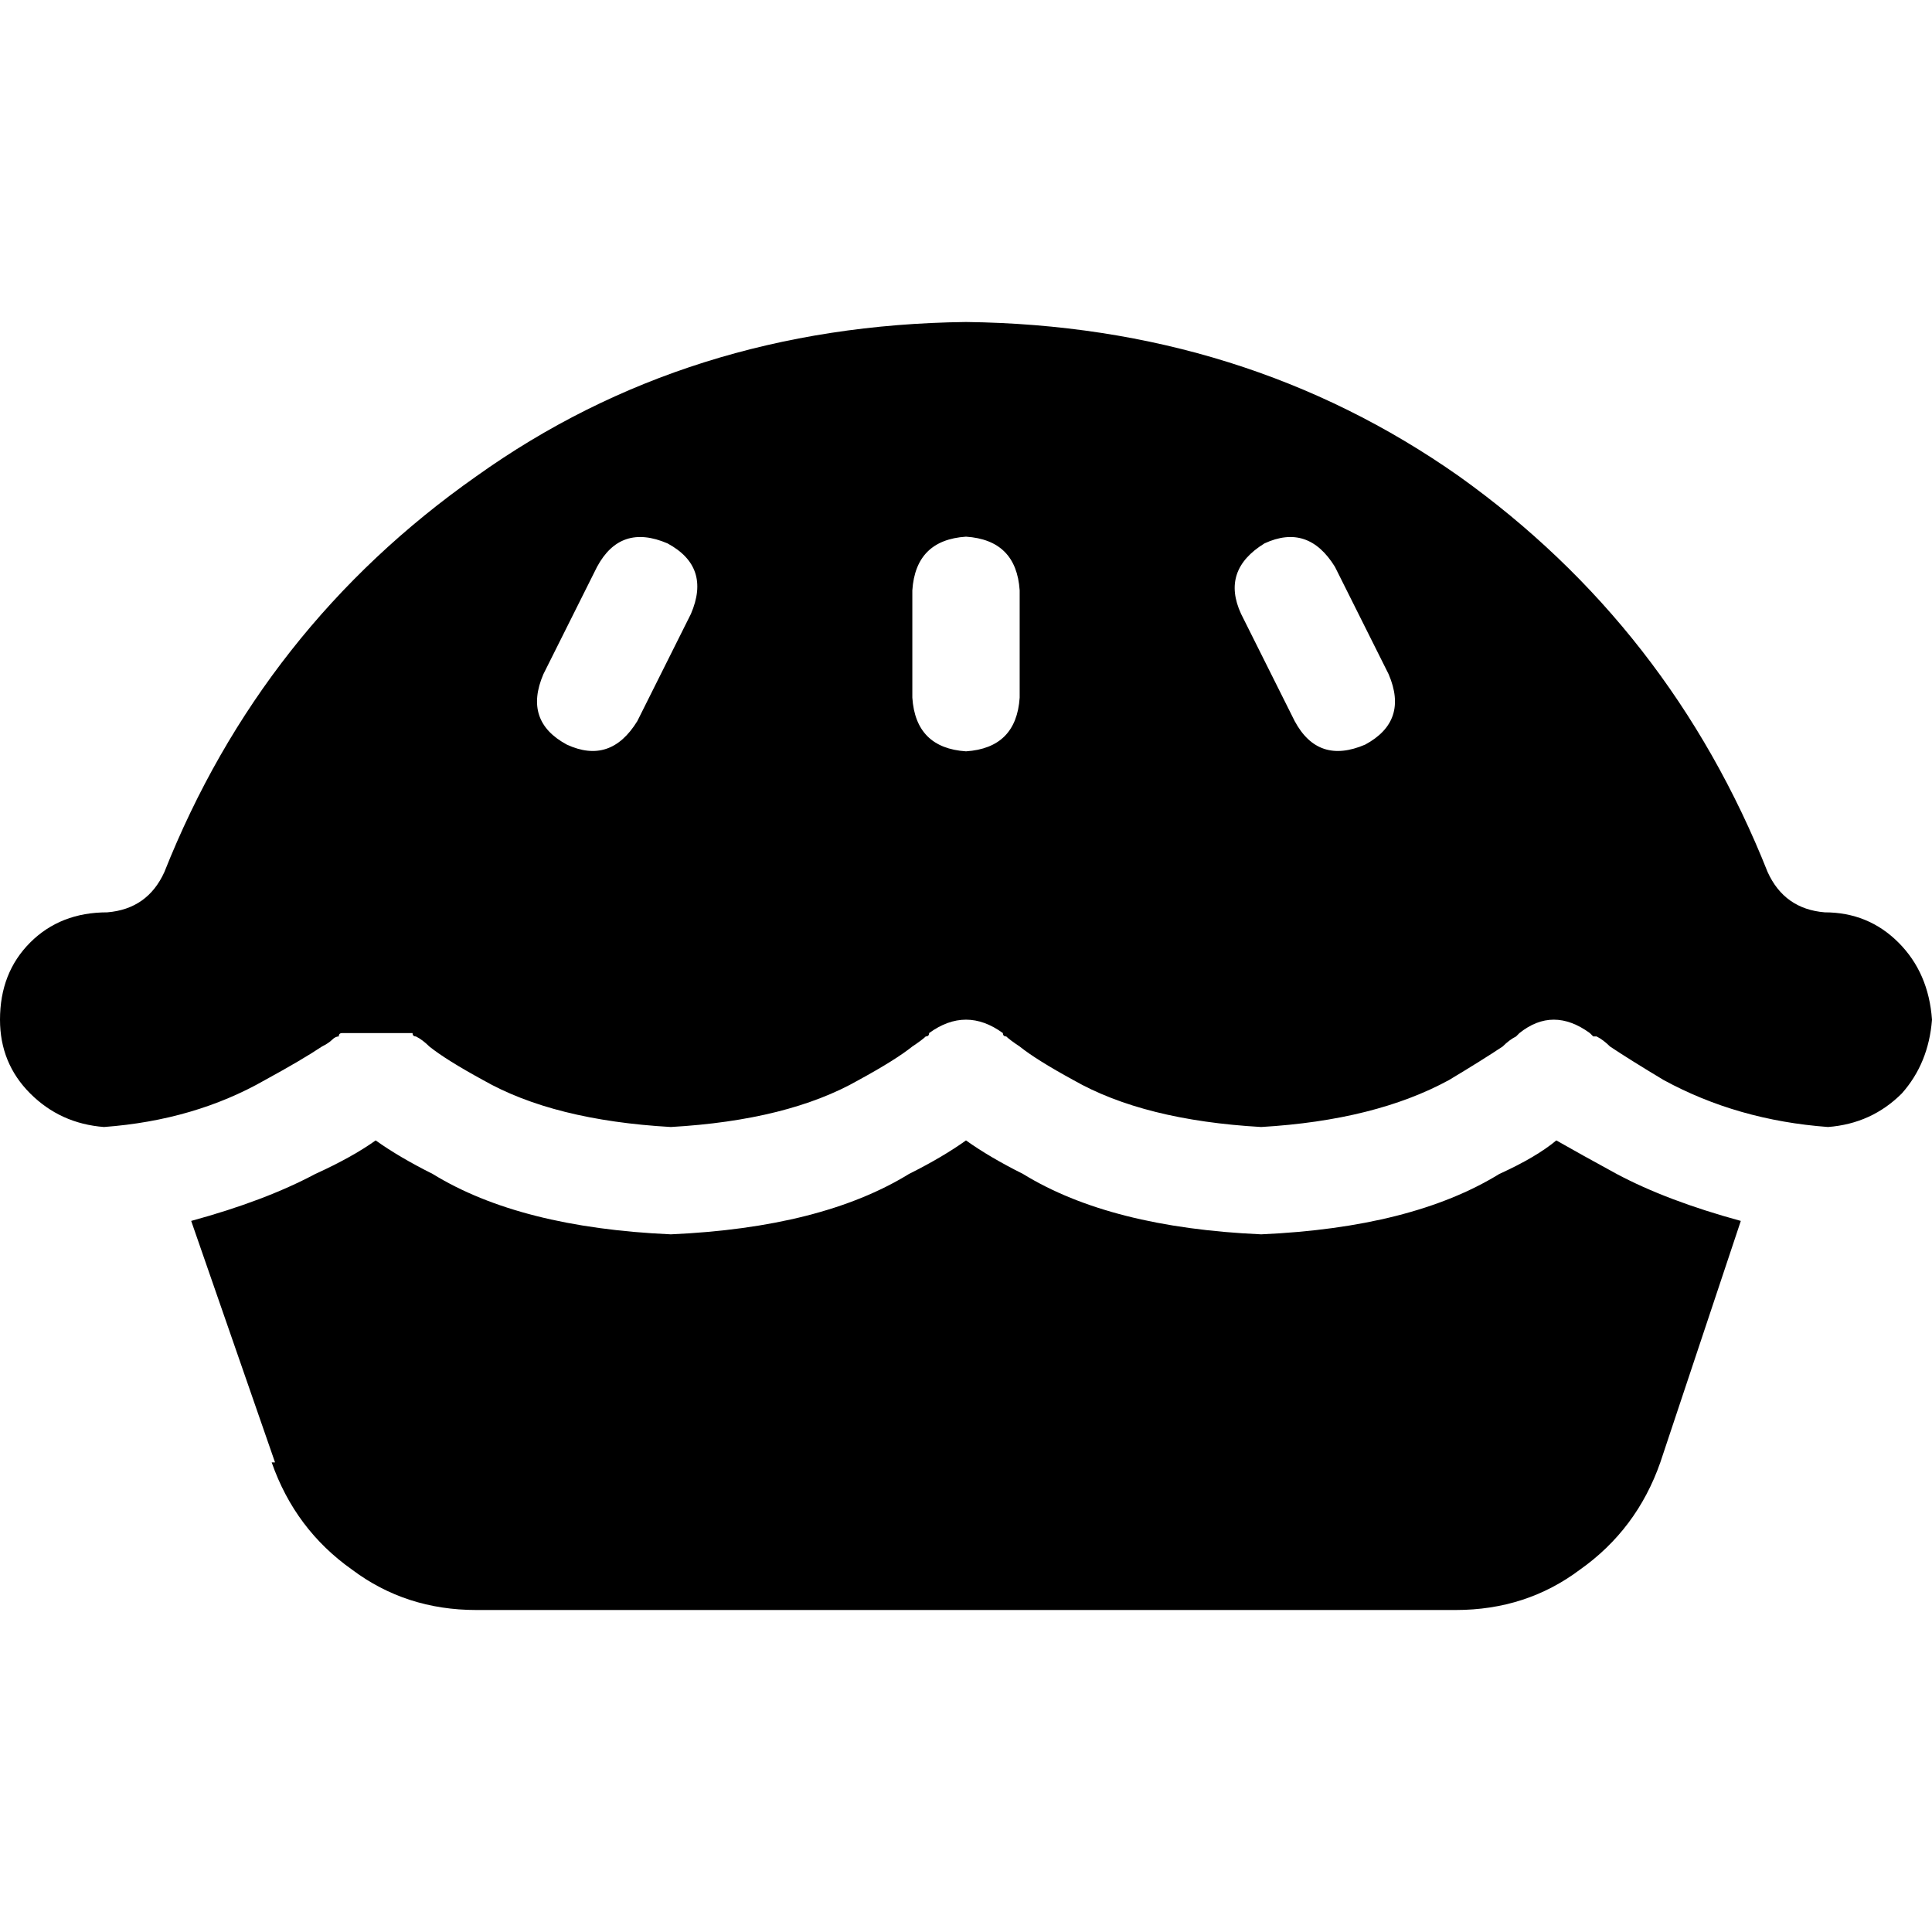 <svg xmlns="http://www.w3.org/2000/svg" viewBox="0 0 512 512">
  <path d="M 483.556 241.778 Q 472.889 240.889 468.444 231.111 Q 442.667 166.222 386.667 126.222 Q 329.778 86.222 256 85.333 Q 182.222 86.222 126.222 126.222 Q 69.333 166.222 43.556 231.111 Q 39.111 240.889 28.444 241.778 Q 16 241.778 8 249.778 Q 0 257.778 0 270.222 Q 0 281.778 8 289.778 Q 16 297.778 27.556 298.667 Q 51.556 296.889 70.222 286.222 Q 80 280.889 85.333 277.333 Q 87.111 276.444 88 275.556 Q 88.889 274.667 89.778 274.667 Q 89.778 273.778 90.667 273.778 L 90.667 273.778 L 90.667 273.778 L 109.333 273.778 L 109.333 273.778 L 109.333 273.778 Q 109.333 273.778 109.333 273.778 Q 109.333 274.667 110.222 274.667 Q 110.222 274.667 110.222 274.667 Q 112 275.556 113.778 277.333 Q 118.222 280.889 128 286.222 Q 146.667 296.889 177.778 298.667 Q 208.889 296.889 227.556 286.222 Q 237.333 280.889 241.778 277.333 Q 244.444 275.556 245.333 274.667 Q 245.333 274.667 245.333 274.667 Q 246.222 274.667 246.222 273.778 Q 246.222 273.778 246.222 273.778 L 246.222 273.778 Q 256 266.667 265.778 273.778 L 265.778 273.778 L 265.778 273.778 Q 265.778 273.778 265.778 273.778 Q 265.778 274.667 266.667 274.667 Q 266.667 274.667 266.667 274.667 Q 267.556 275.556 270.222 277.333 Q 274.667 280.889 284.444 286.222 Q 303.111 296.889 334.222 298.667 Q 364.444 296.889 384 286.222 Q 392.889 280.889 398.222 277.333 Q 400 275.556 401.778 274.667 Q 401.778 274.667 401.778 274.667 Q 401.778 274.667 402.667 273.778 Q 402.667 273.778 402.667 273.778 L 402.667 273.778 Q 411.556 266.667 421.333 273.778 L 421.333 273.778 L 421.333 273.778 L 421.333 273.778 L 421.333 273.778 L 421.333 273.778 L 421.333 273.778 L 421.333 273.778 Q 421.333 273.778 422.222 274.667 Q 423.111 274.667 423.111 274.667 Q 424.889 275.556 426.667 277.333 Q 432 280.889 440.889 286.222 Q 460.444 296.889 484.444 298.667 Q 496 297.778 504 289.778 Q 511.111 281.778 512 270.222 Q 511.111 257.778 503.111 249.778 Q 495.111 241.778 483.556 241.778 L 483.556 241.778 Z M 109.333 273.778 Q 99.556 266.667 90.667 273.778 L 90.667 273.778 L 109.333 273.778 Q 109.333 273.778 109.333 273.778 Q 109.333 273.778 109.333 273.778 L 109.333 273.778 Z M 72 387.556 Q 78.222 405.333 93.333 416 L 93.333 416 Q 107.556 426.667 126.222 426.667 L 385.778 426.667 Q 404.444 426.667 418.667 416 Q 433.778 405.333 440 387.556 L 461.333 323.556 Q 441.778 318.222 428.444 311.111 Q 418.667 305.778 412.444 302.222 Q 407.111 306.667 397.333 311.111 Q 374.222 325.333 334.222 327.111 Q 294.222 325.333 271.111 311.111 Q 262.222 306.667 256 302.222 Q 249.778 306.667 240.889 311.111 Q 217.778 325.333 177.778 327.111 Q 137.778 325.333 114.667 311.111 Q 105.778 306.667 99.556 302.222 Q 93.333 306.667 83.556 311.111 Q 70.222 318.222 50.667 323.556 L 72.889 387.556 L 72 387.556 Z M 183.111 162.667 L 168.889 191.111 Q 161.778 202.667 150.222 197.333 Q 138.667 191.111 144 178.667 L 158.222 150.222 Q 164.444 138.667 176.889 144 Q 188.444 150.222 183.111 162.667 L 183.111 162.667 Z M 353.778 150.222 L 368 178.667 Q 373.333 191.111 361.778 197.333 Q 349.333 202.667 343.111 191.111 L 328.889 162.667 Q 323.556 151.111 335.111 144 Q 346.667 138.667 353.778 150.222 L 353.778 150.222 Z M 270.222 156.444 L 270.222 184.889 Q 269.333 198.222 256 199.111 Q 242.667 198.222 241.778 184.889 L 241.778 156.444 Q 242.667 143.111 256 142.222 Q 269.333 143.111 270.222 156.444 L 270.222 156.444 Z" />
</svg>
